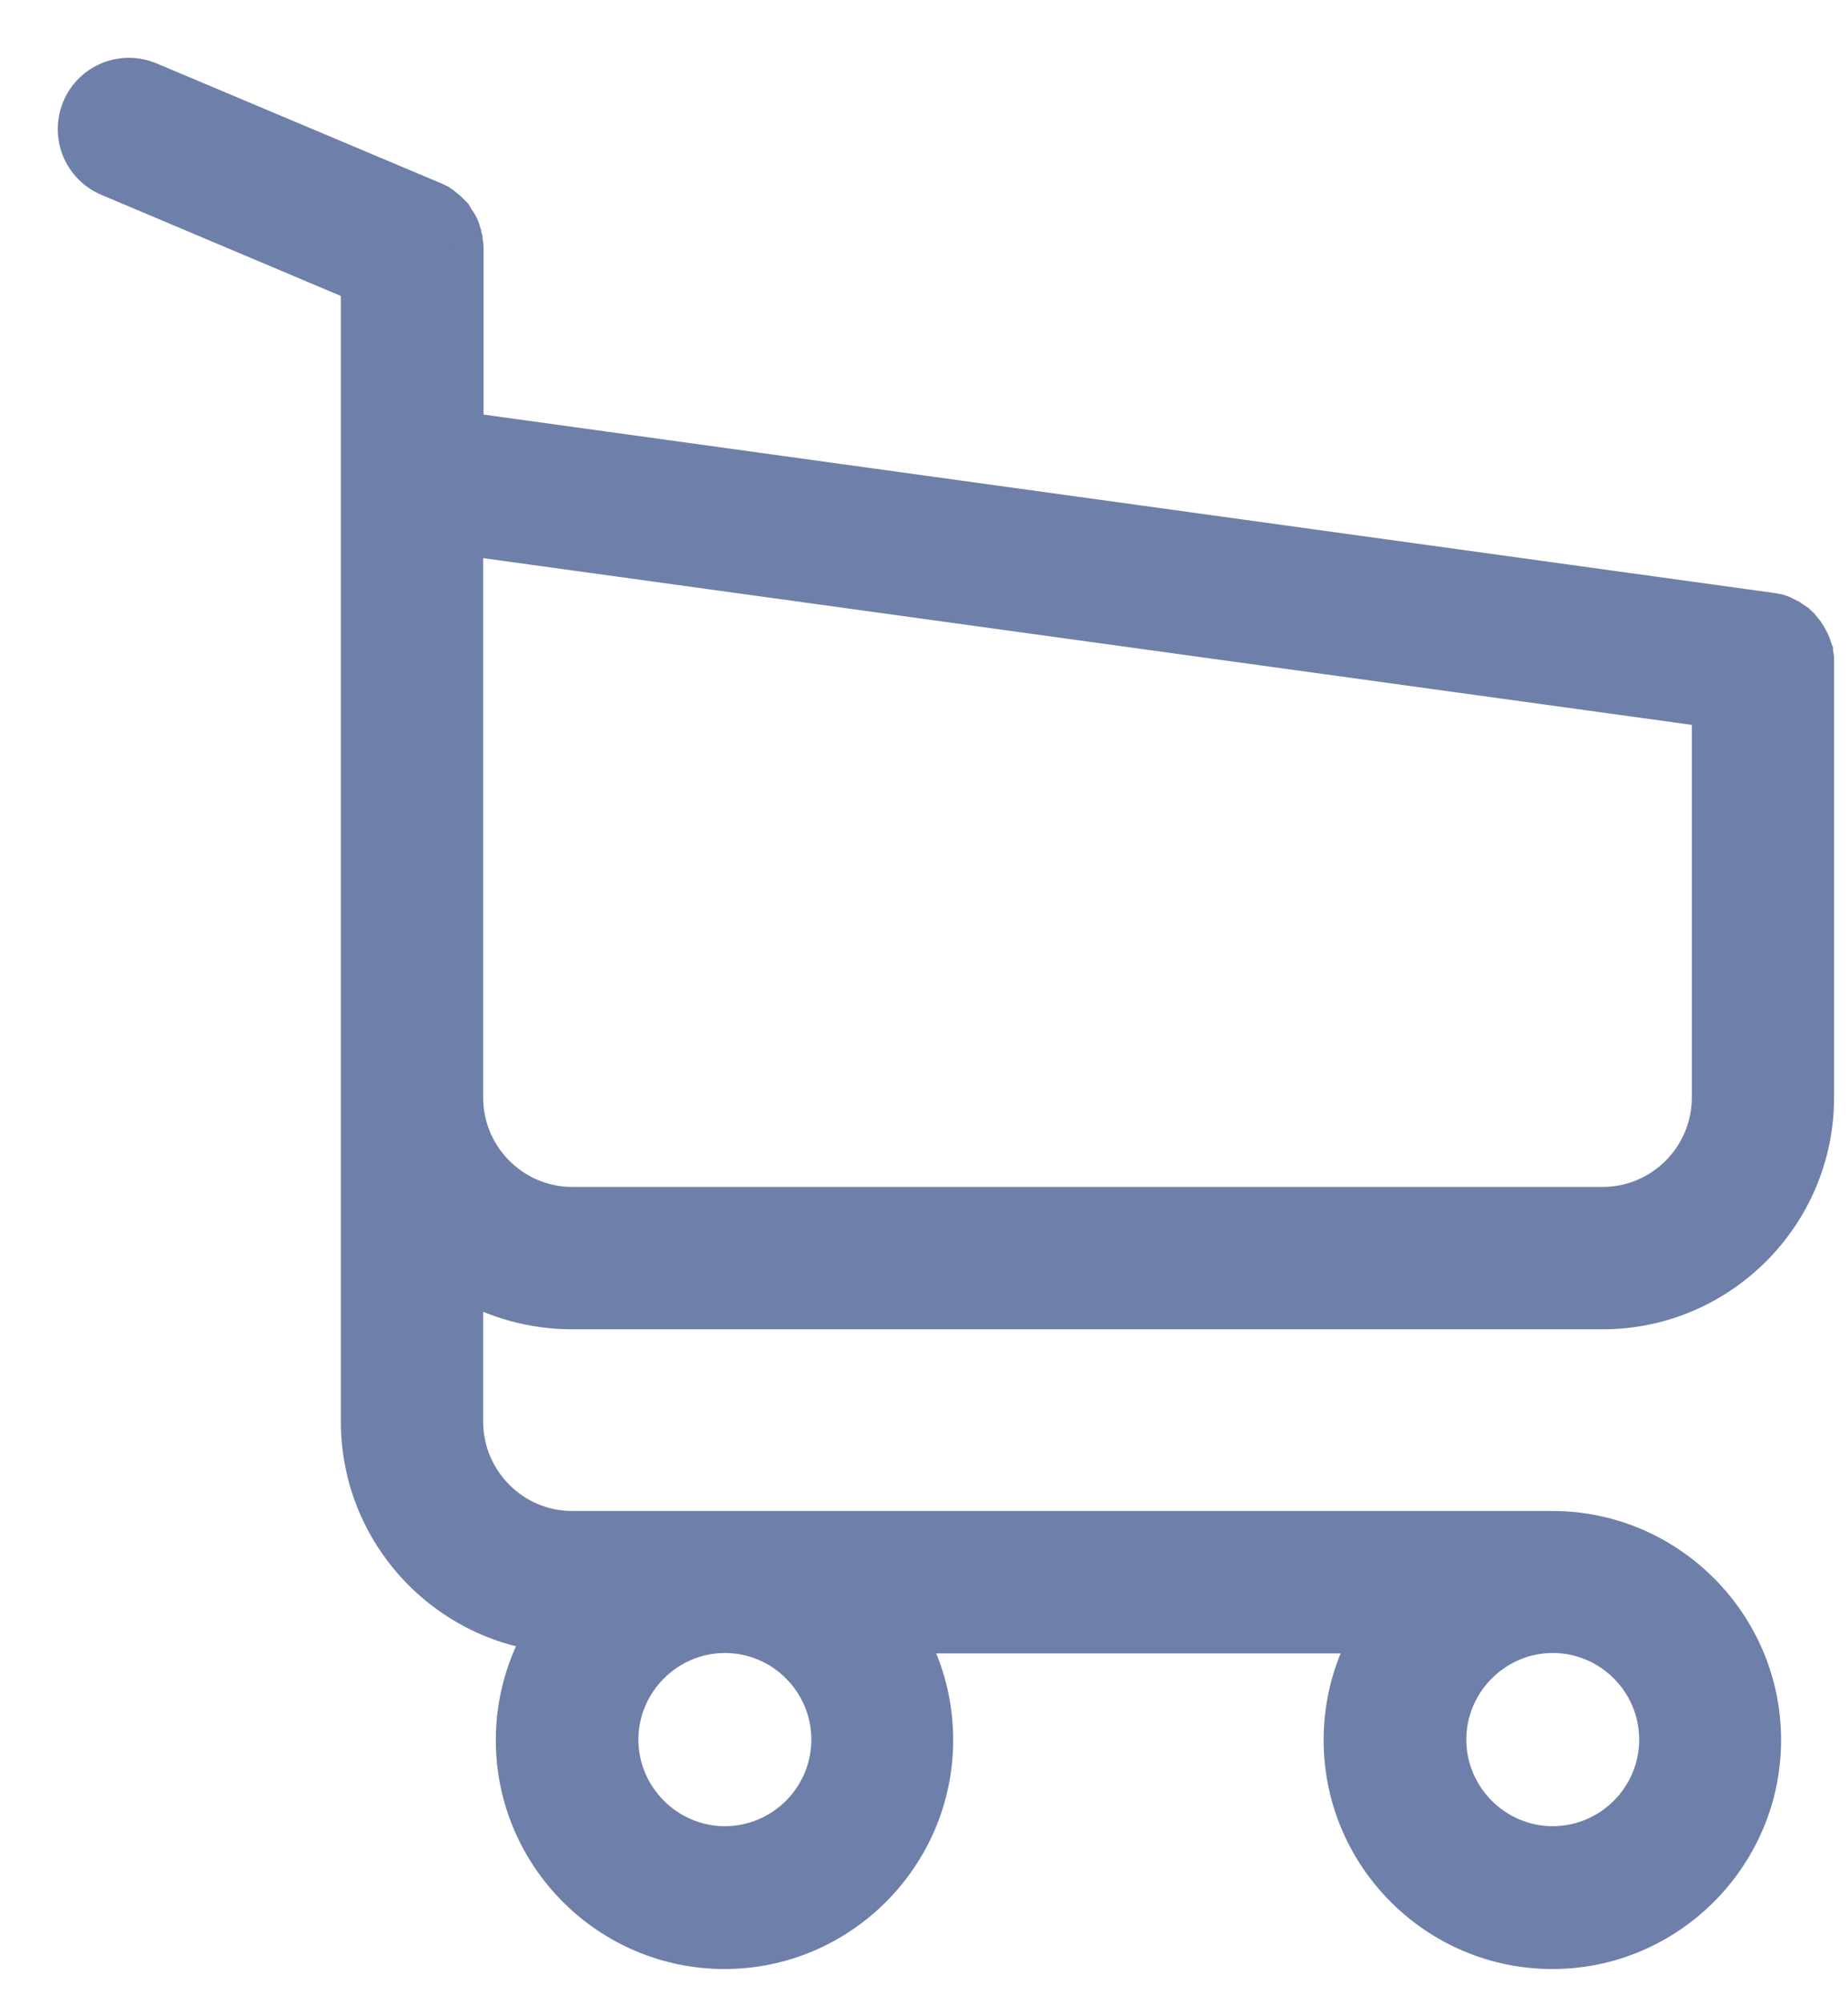 <svg width="24" height="26" viewBox="0 0 24 26" fill="none" xmlns="http://www.w3.org/2000/svg">
<path fill-rule="evenodd" clip-rule="evenodd" d="M20.814 17.003H7.432C6.918 17.003 6.434 16.863 6.025 16.624V18.452C6.025 19.226 6.654 19.861 7.432 19.861H20.16C21.658 19.861 22.881 21.084 22.881 22.583C22.881 24.082 21.658 25.306 20.16 25.306C18.663 25.306 17.44 24.087 17.44 22.583C17.44 22.084 17.575 21.614 17.814 21.209H11.755C11.994 21.609 12.129 22.084 12.129 22.583C12.129 24.082 10.906 25.306 9.409 25.306C7.912 25.306 6.689 24.087 6.689 22.583C6.689 22.074 6.833 21.594 7.078 21.184C5.725 21.01 4.677 19.851 4.677 18.452V14.256V10.934V7.218V6.733V3.676L1.413 2.297C1.068 2.152 0.909 1.758 1.053 1.413C1.198 1.068 1.592 0.909 1.937 1.053L5.615 2.602C5.625 2.607 5.637 2.612 5.648 2.617C5.659 2.622 5.67 2.627 5.68 2.632C5.683 2.634 5.685 2.636 5.688 2.637C5.69 2.638 5.693 2.639 5.695 2.642C5.705 2.647 5.72 2.657 5.735 2.667C5.74 2.672 5.745 2.676 5.75 2.679C5.755 2.683 5.76 2.687 5.765 2.692C5.768 2.694 5.771 2.697 5.775 2.699L5.775 2.699L5.775 2.699C5.779 2.702 5.783 2.704 5.785 2.707C5.8 2.717 5.81 2.727 5.82 2.737L5.835 2.752L5.865 2.782L5.88 2.797C5.883 2.802 5.886 2.807 5.89 2.812L5.89 2.812C5.894 2.817 5.897 2.822 5.9 2.827C5.902 2.832 5.905 2.835 5.907 2.839C5.91 2.843 5.912 2.847 5.915 2.852C5.917 2.857 5.92 2.86 5.922 2.864C5.925 2.868 5.927 2.872 5.93 2.877C5.94 2.887 5.945 2.897 5.95 2.907C5.952 2.909 5.954 2.913 5.955 2.917C5.956 2.92 5.957 2.924 5.96 2.927C5.97 2.942 5.975 2.952 5.98 2.967C5.98 2.969 5.981 2.973 5.982 2.977L5.982 2.977C5.984 2.98 5.985 2.984 5.985 2.987L6 3.032C6 3.037 6.001 3.04 6.002 3.044C6.004 3.048 6.005 3.052 6.005 3.057C6.007 3.064 6.009 3.07 6.01 3.076C6.011 3.083 6.012 3.089 6.015 3.096C6.015 3.104 6.016 3.111 6.017 3.119C6.019 3.126 6.02 3.134 6.02 3.141C6.025 3.151 6.025 3.156 6.025 3.161C6.03 3.181 6.03 3.206 6.03 3.231V3.231V5.599L22.99 7.942C22.996 7.942 23 7.944 23.004 7.945C23.006 7.946 23.008 7.947 23.01 7.947C23.025 7.947 23.035 7.947 23.05 7.952C23.052 7.952 23.055 7.953 23.059 7.954C23.064 7.955 23.07 7.957 23.075 7.957C23.085 7.957 23.1 7.962 23.11 7.967C23.115 7.969 23.12 7.971 23.125 7.972C23.13 7.973 23.135 7.974 23.14 7.977L23.17 7.992L23.2 8.007L23.23 8.022C23.24 8.032 23.25 8.037 23.26 8.042C23.265 8.044 23.269 8.047 23.273 8.049C23.276 8.052 23.28 8.054 23.285 8.057C23.29 8.059 23.295 8.063 23.3 8.067C23.305 8.071 23.31 8.074 23.315 8.077C23.32 8.079 23.324 8.083 23.327 8.087C23.331 8.091 23.335 8.094 23.34 8.097L23.365 8.122L23.367 8.124L23.37 8.126C23.375 8.13 23.381 8.135 23.385 8.142C23.387 8.147 23.391 8.15 23.395 8.154C23.398 8.158 23.402 8.162 23.405 8.167C23.407 8.172 23.411 8.175 23.415 8.179C23.419 8.183 23.422 8.187 23.425 8.192C23.435 8.202 23.44 8.207 23.445 8.217C23.447 8.222 23.451 8.227 23.455 8.232C23.458 8.237 23.462 8.242 23.465 8.247C23.467 8.252 23.47 8.255 23.472 8.259C23.475 8.263 23.477 8.267 23.48 8.272L23.495 8.302C23.5 8.307 23.505 8.317 23.509 8.327C23.515 8.342 23.52 8.352 23.524 8.362C23.526 8.365 23.527 8.368 23.528 8.371C23.529 8.373 23.529 8.375 23.529 8.376C23.531 8.381 23.532 8.386 23.535 8.391C23.537 8.396 23.538 8.401 23.54 8.406C23.541 8.411 23.542 8.416 23.544 8.421C23.547 8.428 23.548 8.434 23.549 8.439C23.55 8.445 23.552 8.451 23.555 8.456C23.555 8.461 23.556 8.466 23.557 8.471L23.557 8.471C23.558 8.476 23.559 8.481 23.559 8.486C23.559 8.491 23.561 8.498 23.562 8.504L23.562 8.504C23.563 8.51 23.564 8.516 23.564 8.521C23.569 8.531 23.569 8.541 23.569 8.551V8.591V8.611V14.246C23.569 15.764 22.332 17.003 20.814 17.003ZM9.414 23.952C10.168 23.952 10.787 23.337 10.787 22.578C10.787 21.819 10.168 21.204 9.414 21.204C8.66 21.204 8.041 21.824 8.041 22.578C8.041 23.332 8.66 23.952 9.414 23.952ZM21.538 22.578C21.538 23.337 20.919 23.952 20.165 23.952C19.412 23.952 18.793 23.332 18.793 22.578C18.793 21.824 19.412 21.204 20.165 21.204C20.919 21.204 21.538 21.819 21.538 22.578ZM7.432 15.655H20.814C21.588 15.655 22.222 15.025 22.222 14.241V9.191L6.025 6.958V7.208V10.924V14.246C6.025 15.02 6.654 15.655 7.432 15.655Z" fill="#6E7FAA"/>
<path d="M6.025 16.624L6.151 16.408L5.775 16.188V16.624H6.025ZM17.814 21.209L18.029 21.337L18.253 20.959H17.814V21.209ZM11.755 21.209V20.959H11.313L11.54 21.338L11.755 21.209ZM7.078 21.184L7.293 21.313L7.488 20.985L7.11 20.936L7.078 21.184ZM4.677 3.676H4.927V3.51L4.774 3.446L4.677 3.676ZM1.413 2.297L1.51 2.067L1.51 2.067L1.413 2.297ZM1.937 1.053L2.034 0.823L2.034 0.823L1.937 1.053ZM5.615 2.602L5.727 2.378L5.72 2.375L5.712 2.372L5.615 2.602ZM5.648 2.617L5.75 2.388L5.75 2.388L5.648 2.617ZM5.68 2.632L5.857 2.455L5.829 2.426L5.792 2.408L5.68 2.632ZM5.695 2.642L5.518 2.819L5.547 2.847L5.583 2.865L5.695 2.642ZM5.735 2.667L5.912 2.49L5.895 2.473L5.874 2.459L5.735 2.667ZM5.765 2.692L5.588 2.869L5.588 2.869L5.765 2.692ZM5.775 2.699L5.636 2.907L5.637 2.907L5.775 2.699ZM5.775 2.699L5.917 2.493L5.914 2.491L5.775 2.699ZM5.775 2.699L5.634 2.905L5.636 2.907L5.775 2.699ZM5.785 2.707L5.608 2.884L5.626 2.901L5.646 2.915L5.785 2.707ZM5.82 2.737L5.643 2.914L5.643 2.914L5.82 2.737ZM5.835 2.752L6.012 2.575L6.012 2.575L5.835 2.752ZM5.88 2.797L6.104 2.685L6.086 2.649L6.057 2.62L5.88 2.797ZM5.89 2.812L5.69 2.962L5.69 2.962L5.89 2.812ZM5.89 2.812L6.09 2.662L6.09 2.662L5.89 2.812ZM5.93 2.877L5.706 2.988L5.724 3.025L5.753 3.053L5.93 2.877ZM5.95 2.907L5.726 3.018L5.744 3.055L5.773 3.083L5.95 2.907ZM5.955 2.917L5.718 2.996L5.718 2.996L5.955 2.917ZM5.96 2.927L6.168 2.788L6.154 2.767L6.137 2.75L5.96 2.927ZM5.98 2.967H6.23V2.926L6.217 2.888L5.98 2.967ZM5.982 2.977L6.226 2.919L6.223 2.908L6.22 2.898L5.982 2.977ZM5.982 2.977L5.739 3.034L5.742 3.045L5.745 3.056L5.982 2.977ZM5.985 2.987H5.735V3.027L5.748 3.066L5.985 2.987ZM6 3.032H6.25V2.991L6.237 2.953L6 3.032ZM6.005 3.057H5.755V3.097L5.768 3.135L6.005 3.057ZM6.01 3.076L5.765 3.125L5.765 3.125L6.01 3.076ZM6.015 3.096H6.265V3.056L6.252 3.017L6.015 3.096ZM6.02 3.141H5.77V3.2L5.796 3.253L6.02 3.141ZM6.025 3.161H5.775V3.192L5.782 3.222L6.025 3.161ZM6.03 5.599H5.78V5.817L5.996 5.847L6.03 5.599ZM22.99 7.942L22.956 8.19L22.973 8.192H22.99V7.942ZM23.004 7.945L23.1 7.714L23.1 7.714L23.004 7.945ZM23.05 7.952L22.971 8.189L23.01 8.202H23.05V7.952ZM23.059 7.954L22.988 8.194L22.988 8.194L23.059 7.954ZM23.125 7.972L23.064 8.214L23.065 8.214L23.125 7.972ZM23.14 7.977L23.252 7.753L23.252 7.753L23.14 7.977ZM23.17 7.992L23.058 8.215L23.058 8.215L23.17 7.992ZM23.2 8.007L23.312 7.783L23.312 7.783L23.2 8.007ZM23.23 8.022L23.407 7.845L23.378 7.816L23.342 7.798L23.23 8.022ZM23.273 8.049L23.134 8.257L23.134 8.257L23.273 8.049ZM23.3 8.067L23.45 7.867L23.45 7.867L23.3 8.067ZM23.327 8.087L23.151 8.263L23.151 8.263L23.327 8.087ZM23.34 8.097L23.517 7.92L23.488 7.891L23.452 7.873L23.34 8.097ZM23.365 8.122L23.188 8.298L23.193 8.304L23.199 8.309L23.365 8.122ZM23.367 8.124L23.201 8.311L23.207 8.316L23.213 8.321L23.367 8.124ZM23.37 8.126L23.216 8.323L23.218 8.325L23.37 8.126ZM23.385 8.142L23.161 8.253L23.161 8.253L23.385 8.142ZM23.395 8.154L23.218 8.331L23.218 8.331L23.395 8.154ZM23.415 8.179L23.238 8.356L23.238 8.356L23.415 8.179ZM23.425 8.192L23.201 8.303L23.219 8.34L23.248 8.368L23.425 8.192ZM23.445 8.217L23.668 8.105L23.668 8.105L23.445 8.217ZM23.472 8.259L23.264 8.398L23.264 8.398L23.472 8.259ZM23.48 8.272L23.256 8.383L23.256 8.383L23.48 8.272ZM23.495 8.302L23.271 8.413L23.289 8.45L23.318 8.478L23.495 8.302ZM23.509 8.327L23.747 8.248L23.741 8.231L23.733 8.215L23.509 8.327ZM23.524 8.362L23.301 8.473L23.301 8.473L23.524 8.362ZM23.528 8.371L23.768 8.301L23.768 8.301L23.528 8.371ZM23.529 8.376L23.287 8.437L23.287 8.437L23.529 8.376ZM23.544 8.421L23.782 8.342L23.776 8.326L23.768 8.31L23.544 8.421ZM23.549 8.439L23.305 8.492L23.305 8.492L23.549 8.439ZM23.555 8.456H23.805V8.397L23.778 8.345L23.555 8.456ZM23.557 8.471L23.8 8.414L23.799 8.411L23.557 8.471ZM23.557 8.471L23.314 8.529L23.314 8.532L23.557 8.471ZM23.562 8.504L23.809 8.463L23.807 8.455L23.562 8.504ZM23.562 8.504L23.315 8.545L23.317 8.553L23.562 8.504ZM23.564 8.521H23.314V8.58L23.341 8.633L23.564 8.521ZM22.222 14.241H21.972V14.241L22.222 14.241ZM22.222 9.191H22.472V8.973L22.256 8.943L22.222 9.191ZM6.025 6.958L6.059 6.71L5.775 6.671V6.958H6.025ZM7.432 17.253H20.814V16.753H7.432V17.253ZM5.898 16.839C6.345 17.101 6.873 17.253 7.432 17.253V16.753C6.964 16.753 6.523 16.626 6.151 16.408L5.898 16.839ZM6.275 18.452V16.624H5.775V18.452H6.275ZM7.432 19.611C6.793 19.611 6.275 19.089 6.275 18.452H5.775C5.775 19.364 6.515 20.111 7.432 20.111V19.611ZM20.16 19.611H7.432V20.111H20.16V19.611ZM23.131 22.583C23.131 20.947 21.796 19.611 20.16 19.611V20.111C21.52 20.111 22.631 21.222 22.631 22.583H23.131ZM20.16 25.556C21.796 25.556 23.131 24.22 23.131 22.583H22.631C22.631 23.944 21.52 25.056 20.16 25.056V25.556ZM17.19 22.583C17.19 24.225 18.525 25.556 20.16 25.556V25.056C18.801 25.056 17.69 23.948 17.69 22.583H17.19ZM17.599 21.082C17.337 21.525 17.19 22.038 17.19 22.583H17.69C17.69 22.129 17.812 21.703 18.029 21.337L17.599 21.082ZM11.755 21.459H17.814V20.959H11.755V21.459ZM12.379 22.583C12.379 22.039 12.232 21.52 11.969 21.081L11.54 21.338C11.757 21.698 11.879 22.128 11.879 22.583H12.379ZM9.409 25.556C11.045 25.556 12.379 24.22 12.379 22.583H11.879C11.879 23.944 10.768 25.056 9.409 25.056V25.556ZM6.439 22.583C6.439 24.225 7.774 25.556 9.409 25.556V25.056C8.049 25.056 6.939 23.948 6.939 22.583H6.439ZM6.863 21.056C6.597 21.502 6.439 22.026 6.439 22.583H6.939C6.939 22.121 7.07 21.686 7.293 21.313L6.863 21.056ZM4.427 18.452C4.427 19.978 5.57 21.242 7.046 21.432L7.11 20.936C5.88 20.777 4.927 19.723 4.927 18.452H4.427ZM4.427 14.256V18.452H4.927V14.256H4.427ZM4.427 10.934V14.256H4.927V10.934H4.427ZM4.427 7.218V10.934H4.927V7.218H4.427ZM4.427 6.733V7.218H4.927V6.733H4.427ZM4.427 3.676V6.733H4.927V3.676H4.427ZM1.315 2.528L4.58 3.906L4.774 3.446L1.51 2.067L1.315 2.528ZM0.823 1.316C0.625 1.787 0.843 2.329 1.316 2.528L1.51 2.067C1.293 1.976 1.192 1.728 1.284 1.51L0.823 1.316ZM2.034 0.823C1.563 0.625 1.021 0.844 0.823 1.316L1.284 1.51C1.375 1.293 1.622 1.192 1.84 1.284L2.034 0.823ZM5.712 2.372L2.034 0.823L1.84 1.284L5.518 2.832L5.712 2.372ZM5.75 2.388C5.737 2.383 5.731 2.38 5.727 2.378L5.504 2.825C5.52 2.834 5.536 2.841 5.546 2.845L5.75 2.388ZM5.792 2.408C5.776 2.4 5.76 2.393 5.75 2.388L5.546 2.845C5.559 2.851 5.565 2.853 5.568 2.855L5.792 2.408ZM5.8 2.413C5.797 2.412 5.828 2.426 5.857 2.455L5.504 2.809C5.538 2.843 5.573 2.859 5.576 2.86L5.8 2.413ZM5.872 2.465C5.838 2.431 5.802 2.415 5.8 2.413L5.576 2.86C5.578 2.862 5.548 2.848 5.518 2.819L5.872 2.465ZM5.874 2.459C5.865 2.453 5.835 2.432 5.807 2.418L5.583 2.865C5.581 2.864 5.579 2.863 5.578 2.863C5.577 2.862 5.577 2.862 5.577 2.862C5.576 2.862 5.577 2.862 5.579 2.863C5.583 2.866 5.588 2.869 5.597 2.875L5.874 2.459ZM5.9 2.479C5.897 2.477 5.899 2.478 5.9 2.48C5.903 2.482 5.907 2.485 5.912 2.49L5.558 2.844C5.578 2.863 5.596 2.876 5.6 2.879L5.9 2.479ZM5.942 2.515C5.923 2.496 5.904 2.482 5.9 2.479L5.6 2.879C5.603 2.882 5.602 2.881 5.6 2.879C5.598 2.877 5.593 2.874 5.588 2.869L5.942 2.515ZM5.914 2.491C5.911 2.49 5.914 2.491 5.917 2.493C5.919 2.495 5.922 2.497 5.926 2.501C5.93 2.504 5.936 2.509 5.942 2.515L5.588 2.869C5.603 2.883 5.616 2.893 5.623 2.898C5.629 2.903 5.635 2.907 5.636 2.907L5.914 2.491ZM5.914 2.491L5.914 2.491L5.637 2.907L5.637 2.907L5.914 2.491ZM5.917 2.493L5.917 2.493L5.634 2.905L5.634 2.905L5.917 2.493ZM5.962 2.53C5.947 2.516 5.934 2.505 5.928 2.501C5.921 2.496 5.915 2.492 5.914 2.491L5.636 2.907C5.639 2.909 5.637 2.908 5.634 2.905C5.632 2.904 5.628 2.901 5.624 2.898C5.621 2.895 5.615 2.89 5.608 2.884L5.962 2.53ZM5.997 2.56C5.987 2.55 5.961 2.524 5.924 2.499L5.646 2.915C5.643 2.912 5.64 2.91 5.638 2.909C5.638 2.908 5.638 2.908 5.638 2.909C5.639 2.91 5.641 2.911 5.643 2.914L5.997 2.56ZM6.012 2.575L5.997 2.56L5.643 2.914L5.658 2.929L6.012 2.575ZM6.042 2.605L6.012 2.575L5.658 2.929L5.688 2.958L6.042 2.605ZM6.057 2.62L6.042 2.605L5.688 2.958L5.703 2.973L6.057 2.62ZM6.09 2.662C6.088 2.659 6.089 2.66 6.091 2.663C6.092 2.665 6.098 2.673 6.104 2.685L5.656 2.908C5.671 2.938 5.69 2.961 5.69 2.962L6.09 2.662ZM6.09 2.662L6.09 2.662L5.69 2.962L5.69 2.962L6.09 2.662ZM6.124 2.715C6.109 2.686 6.09 2.662 6.09 2.662L5.69 2.962C5.692 2.965 5.691 2.963 5.689 2.961C5.688 2.958 5.682 2.95 5.676 2.938L6.124 2.715ZM6.116 2.701C6.113 2.697 6.118 2.705 6.124 2.715L5.676 2.938C5.687 2.959 5.697 2.974 5.699 2.978L6.116 2.701ZM6.139 2.74C6.128 2.72 6.118 2.704 6.116 2.701L5.699 2.978C5.702 2.982 5.696 2.974 5.691 2.963L6.139 2.74ZM6.13 2.726C6.128 2.722 6.133 2.73 6.139 2.74L5.691 2.963C5.701 2.984 5.712 2.999 5.714 3.003L6.13 2.726ZM6.154 2.765C6.143 2.745 6.133 2.729 6.13 2.726L5.714 3.003C5.717 3.007 5.711 2.999 5.706 2.988L6.154 2.765ZM6.174 2.795C6.168 2.785 6.148 2.741 6.107 2.7L5.753 3.053C5.743 3.043 5.735 3.033 5.73 3.024C5.726 3.017 5.723 3.012 5.726 3.018L6.174 2.795ZM6.192 2.838C6.192 2.837 6.191 2.833 6.189 2.829C6.187 2.824 6.185 2.817 6.18 2.808C6.173 2.791 6.157 2.76 6.127 2.73L5.773 3.083C5.745 3.056 5.731 3.028 5.725 3.015C5.72 3.002 5.716 2.991 5.718 2.996L6.192 2.838ZM6.137 2.75C6.164 2.778 6.178 2.805 6.185 2.819C6.19 2.831 6.194 2.842 6.192 2.838L5.718 2.996C5.718 2.996 5.719 3 5.721 3.004C5.722 3.009 5.725 3.017 5.729 3.025C5.737 3.042 5.753 3.073 5.783 3.103L6.137 2.75ZM6.217 2.888C6.204 2.849 6.189 2.819 6.168 2.788L5.752 3.065C5.753 3.067 5.751 3.064 5.748 3.058C5.747 3.055 5.745 3.052 5.744 3.05C5.743 3.047 5.743 3.046 5.743 3.046L6.217 2.888ZM6.22 2.898C6.218 2.894 6.22 2.899 6.222 2.905C6.223 2.909 6.225 2.916 6.226 2.925C6.228 2.933 6.23 2.948 6.23 2.967H5.73C5.73 3.002 5.738 3.03 5.739 3.037C5.742 3.047 5.745 3.055 5.745 3.056L6.22 2.898ZM6.226 2.919L6.226 2.919L5.739 3.034L5.739 3.034L6.226 2.919ZM6.235 2.987C6.235 2.951 6.227 2.923 6.225 2.916C6.223 2.907 6.22 2.898 6.22 2.898L5.745 3.056C5.746 3.059 5.745 3.054 5.743 3.048C5.742 3.044 5.74 3.037 5.739 3.029C5.737 3.02 5.735 3.006 5.735 2.987H6.235ZM6.237 2.953L6.222 2.908L5.748 3.066L5.763 3.111L6.237 2.953ZM6.239 2.965C6.238 2.961 6.25 2.992 6.25 3.032H5.75C5.75 3.081 5.764 3.119 5.765 3.123L6.239 2.965ZM6.255 3.057C6.255 3.007 6.241 2.969 6.239 2.965L5.765 3.123C5.766 3.127 5.755 3.096 5.755 3.057H6.255ZM6.255 3.028C6.254 3.021 6.25 3.001 6.242 2.978L5.768 3.135C5.765 3.127 5.763 3.119 5.765 3.125L6.255 3.028ZM6.252 3.017C6.255 3.026 6.256 3.034 6.255 3.027L5.765 3.125C5.766 3.132 5.77 3.152 5.778 3.175L6.252 3.017ZM6.264 3.078C6.264 3.076 6.263 3.075 6.263 3.075C6.263 3.074 6.263 3.075 6.264 3.077C6.264 3.079 6.265 3.087 6.265 3.096H5.765C5.765 3.128 5.77 3.156 5.771 3.16L6.264 3.078ZM6.27 3.141C6.27 3.11 6.265 3.082 6.264 3.078L5.771 3.16C5.771 3.162 5.771 3.163 5.771 3.163C5.771 3.163 5.771 3.163 5.771 3.161C5.771 3.158 5.77 3.151 5.77 3.141H6.27ZM6.275 3.161C6.275 3.159 6.275 3.134 6.269 3.104C6.263 3.075 6.253 3.05 6.243 3.03L5.796 3.253C5.791 3.243 5.784 3.226 5.779 3.202C5.774 3.179 5.775 3.159 5.775 3.161H6.275ZM6.28 3.231C6.28 3.216 6.281 3.157 6.267 3.101L5.782 3.222C5.781 3.215 5.78 3.211 5.78 3.209C5.779 3.207 5.779 3.206 5.779 3.208C5.78 3.209 5.78 3.212 5.78 3.216C5.78 3.22 5.78 3.225 5.78 3.231H6.28ZM6.28 3.231V3.231H5.78V3.231H6.28ZM6.28 5.599V3.231H5.78V5.599H6.28ZM23.025 7.694L6.064 5.351L5.996 5.847L22.956 8.19L23.025 7.694ZM23.1 7.714C23.093 7.711 23.049 7.692 22.99 7.692V8.192C22.968 8.192 22.948 8.188 22.931 8.184C22.917 8.18 22.905 8.175 22.908 8.176L23.1 7.714ZM23.01 7.697C23.044 7.697 23.069 7.704 23.082 7.708C23.094 7.711 23.103 7.716 23.1 7.714L22.908 8.176C22.908 8.176 22.911 8.177 22.915 8.179C22.918 8.18 22.924 8.182 22.932 8.185C22.947 8.19 22.975 8.197 23.01 8.197V7.697ZM23.13 7.715C23.073 7.696 23.028 7.697 23.01 7.697V8.197C23.015 8.197 23.015 8.197 23.015 8.197C23.014 8.197 23.011 8.197 23.006 8.196C23 8.196 22.994 8.195 22.988 8.193C22.981 8.192 22.976 8.19 22.971 8.189L23.13 7.715ZM23.129 7.714C23.129 7.714 23.121 7.711 23.112 7.709C23.105 7.708 23.081 7.702 23.05 7.702V8.202C23.034 8.202 23.021 8.2 23.014 8.199C23.006 8.198 22.999 8.196 22.996 8.196C22.99 8.194 22.985 8.193 22.988 8.194L23.129 7.714ZM23.075 7.707C23.096 7.707 23.112 7.71 23.12 7.712C23.127 7.713 23.133 7.715 23.129 7.714L22.988 8.194C22.99 8.194 23.001 8.197 23.014 8.2C23.027 8.203 23.049 8.207 23.075 8.207V7.707ZM23.222 7.743C23.198 7.731 23.142 7.707 23.075 7.707V8.207C23.058 8.207 23.045 8.205 23.038 8.204C23.031 8.202 23.025 8.201 23.021 8.199C23.014 8.197 23.007 8.195 22.998 8.19L23.222 7.743ZM23.186 7.729C23.182 7.728 23.187 7.73 23.192 7.731C23.199 7.733 23.21 7.737 23.222 7.743L22.998 8.19C23.032 8.207 23.062 8.214 23.064 8.214L23.186 7.729ZM23.252 7.753C23.219 7.737 23.188 7.73 23.186 7.729L23.065 8.214C23.068 8.215 23.064 8.214 23.058 8.213C23.052 8.21 23.041 8.207 23.028 8.2L23.252 7.753ZM23.282 7.768L23.252 7.753L23.028 8.2L23.058 8.215L23.282 7.768ZM23.312 7.783L23.282 7.768L23.058 8.215L23.088 8.23L23.312 7.783ZM23.342 7.798L23.312 7.783L23.088 8.23L23.118 8.245L23.342 7.798ZM23.372 7.818C23.366 7.815 23.371 7.818 23.378 7.822C23.386 7.827 23.396 7.835 23.407 7.845L23.053 8.199C23.095 8.24 23.138 8.26 23.148 8.265L23.372 7.818ZM23.411 7.841C23.407 7.839 23.392 7.828 23.372 7.818L23.148 8.265C23.138 8.26 23.13 8.255 23.134 8.257L23.411 7.841ZM23.397 7.833C23.407 7.838 23.415 7.844 23.411 7.841L23.134 8.257C23.137 8.26 23.153 8.27 23.173 8.28L23.397 7.833ZM23.45 7.867C23.45 7.867 23.426 7.848 23.397 7.833L23.173 8.28C23.161 8.275 23.153 8.269 23.151 8.267C23.148 8.266 23.147 8.264 23.15 8.267L23.45 7.867ZM23.427 7.853C23.438 7.859 23.446 7.864 23.449 7.866C23.452 7.868 23.453 7.869 23.45 7.867L23.15 8.267C23.15 8.267 23.174 8.286 23.203 8.3L23.427 7.853ZM23.504 7.91C23.504 7.909 23.494 7.9 23.483 7.891C23.471 7.88 23.452 7.866 23.427 7.853L23.203 8.3C23.183 8.29 23.169 8.279 23.16 8.272C23.153 8.266 23.147 8.26 23.151 8.263L23.504 7.91ZM23.452 7.873C23.472 7.883 23.486 7.894 23.495 7.901C23.502 7.908 23.507 7.913 23.504 7.91L23.151 8.263C23.151 8.264 23.16 8.273 23.172 8.283C23.184 8.294 23.203 8.308 23.228 8.32L23.452 7.873ZM23.542 7.945L23.517 7.92L23.163 8.273L23.188 8.298L23.542 7.945ZM23.533 7.937L23.531 7.935L23.199 8.309L23.201 8.311L23.533 7.937ZM23.524 7.929L23.521 7.927L23.213 8.321L23.216 8.323L23.524 7.929ZM23.608 8.03C23.591 7.995 23.569 7.97 23.553 7.954C23.538 7.94 23.524 7.929 23.523 7.928L23.218 8.325C23.222 8.328 23.213 8.321 23.203 8.311C23.192 8.3 23.175 8.281 23.161 8.253L23.608 8.03ZM23.572 7.977C23.569 7.974 23.574 7.98 23.58 7.987C23.587 7.995 23.598 8.01 23.608 8.03L23.161 8.253C23.174 8.279 23.188 8.297 23.198 8.31C23.208 8.321 23.217 8.33 23.218 8.331L23.572 7.977ZM23.628 8.055C23.616 8.03 23.602 8.011 23.591 7.999C23.582 7.987 23.572 7.978 23.572 7.977L23.218 8.331C23.221 8.334 23.215 8.329 23.209 8.321C23.202 8.313 23.191 8.299 23.181 8.278L23.628 8.055ZM23.592 8.002C23.588 7.999 23.594 8.005 23.6 8.012C23.607 8.02 23.618 8.035 23.628 8.055L23.181 8.278C23.194 8.303 23.208 8.322 23.218 8.335C23.228 8.346 23.237 8.355 23.238 8.356L23.592 8.002ZM23.648 8.08C23.636 8.055 23.622 8.036 23.611 8.024C23.602 8.012 23.592 8.003 23.591 8.002L23.238 8.356C23.241 8.359 23.235 8.354 23.229 8.346C23.222 8.338 23.211 8.323 23.201 8.303L23.648 8.08ZM23.668 8.105C23.643 8.054 23.61 8.024 23.602 8.015L23.248 8.368C23.251 8.371 23.251 8.372 23.251 8.372C23.251 8.371 23.248 8.368 23.244 8.364C23.241 8.359 23.236 8.354 23.232 8.347C23.227 8.34 23.224 8.334 23.221 8.328L23.668 8.105ZM23.655 8.082C23.652 8.078 23.654 8.08 23.655 8.083C23.657 8.085 23.663 8.093 23.668 8.105L23.221 8.328C23.235 8.357 23.254 8.381 23.255 8.382L23.655 8.082ZM23.688 8.135C23.674 8.106 23.655 8.082 23.655 8.082L23.255 8.382C23.257 8.385 23.256 8.383 23.254 8.381C23.252 8.378 23.247 8.37 23.241 8.358L23.688 8.135ZM23.68 8.12C23.678 8.117 23.683 8.125 23.688 8.135L23.241 8.358C23.251 8.379 23.262 8.394 23.264 8.398L23.68 8.12ZM23.703 8.16C23.693 8.139 23.683 8.124 23.68 8.12L23.264 8.398C23.267 8.401 23.261 8.394 23.256 8.383L23.703 8.16ZM23.718 8.19L23.703 8.16L23.256 8.383L23.271 8.413L23.718 8.19ZM23.733 8.215C23.731 8.211 23.726 8.2 23.719 8.188C23.714 8.18 23.698 8.152 23.671 8.125L23.318 8.478C23.305 8.466 23.297 8.455 23.293 8.449C23.289 8.443 23.286 8.438 23.285 8.436C23.283 8.433 23.283 8.432 23.286 8.438L23.733 8.215ZM23.748 8.25C23.745 8.244 23.745 8.244 23.745 8.244C23.746 8.245 23.747 8.247 23.747 8.248L23.272 8.406C23.283 8.438 23.295 8.462 23.301 8.473L23.748 8.25ZM23.768 8.301C23.765 8.29 23.759 8.271 23.748 8.25L23.301 8.473C23.293 8.458 23.289 8.446 23.288 8.44L23.768 8.301ZM23.772 8.316C23.772 8.315 23.77 8.308 23.768 8.301L23.288 8.44C23.287 8.437 23.286 8.434 23.287 8.437L23.772 8.316ZM23.758 8.28C23.764 8.292 23.768 8.303 23.77 8.309C23.772 8.315 23.773 8.32 23.772 8.316L23.287 8.437C23.288 8.439 23.294 8.47 23.311 8.503L23.758 8.28ZM23.782 8.346C23.782 8.344 23.775 8.313 23.758 8.28L23.311 8.503C23.305 8.491 23.301 8.48 23.299 8.473C23.297 8.468 23.296 8.463 23.297 8.467L23.782 8.346ZM23.768 8.31C23.774 8.322 23.778 8.333 23.78 8.339C23.782 8.345 23.783 8.349 23.782 8.346L23.297 8.467C23.297 8.469 23.304 8.5 23.321 8.533L23.768 8.31ZM23.793 8.385C23.792 8.38 23.788 8.363 23.782 8.342L23.307 8.5C23.305 8.493 23.304 8.487 23.305 8.492L23.793 8.385ZM23.778 8.345C23.785 8.359 23.789 8.371 23.792 8.379C23.793 8.385 23.794 8.39 23.793 8.385L23.305 8.492C23.305 8.494 23.312 8.53 23.331 8.568L23.778 8.345ZM23.799 8.411C23.799 8.407 23.8 8.412 23.801 8.418C23.802 8.425 23.805 8.439 23.805 8.456H23.305C23.305 8.479 23.307 8.498 23.309 8.51C23.312 8.521 23.314 8.531 23.314 8.532L23.799 8.411ZM23.8 8.414L23.8 8.414L23.314 8.529L23.314 8.529L23.8 8.414ZM23.809 8.486C23.809 8.463 23.807 8.445 23.804 8.433C23.802 8.422 23.8 8.412 23.799 8.411L23.314 8.532C23.315 8.536 23.314 8.531 23.313 8.525C23.312 8.518 23.309 8.504 23.309 8.486H23.809ZM23.807 8.455C23.806 8.451 23.807 8.453 23.807 8.456C23.808 8.458 23.808 8.461 23.808 8.466C23.809 8.47 23.809 8.478 23.809 8.486H23.309C23.309 8.508 23.312 8.525 23.313 8.534C23.315 8.543 23.316 8.551 23.317 8.553L23.807 8.455ZM23.809 8.463L23.809 8.463L23.315 8.545L23.315 8.545L23.809 8.463ZM23.814 8.521C23.814 8.5 23.812 8.483 23.811 8.474C23.809 8.465 23.808 8.457 23.807 8.455L23.317 8.553C23.318 8.557 23.317 8.555 23.317 8.552C23.316 8.55 23.316 8.547 23.315 8.542C23.315 8.537 23.314 8.53 23.314 8.521H23.814ZM23.819 8.551C23.819 8.548 23.823 8.48 23.788 8.41L23.341 8.633C23.328 8.607 23.323 8.583 23.321 8.567C23.319 8.554 23.319 8.544 23.319 8.551H23.819ZM23.819 8.591V8.551H23.319V8.591H23.819ZM23.819 8.611V8.591H23.319V8.611H23.819ZM23.819 14.246V8.611H23.319V14.246H23.819ZM20.814 17.253C22.47 17.253 23.819 15.902 23.819 14.246H23.319C23.319 15.627 22.193 16.753 20.814 16.753V17.253ZM10.537 22.578C10.537 23.199 10.03 23.702 9.414 23.702V24.202C10.305 24.202 11.037 23.476 11.037 22.578H10.537ZM9.414 21.454C10.03 21.454 10.537 21.957 10.537 22.578H11.037C11.037 21.68 10.305 20.954 9.414 20.954V21.454ZM8.291 22.578C8.291 21.962 8.798 21.454 9.414 21.454V20.954C8.522 20.954 7.791 21.686 7.791 22.578H8.291ZM9.414 23.702C8.798 23.702 8.291 23.195 8.291 22.578H7.791C7.791 23.47 8.522 24.202 9.414 24.202V23.702ZM20.165 24.202C21.057 24.202 21.788 23.476 21.788 22.578H21.288C21.288 23.199 20.781 23.702 20.165 23.702V24.202ZM18.543 22.578C18.543 23.47 19.273 24.202 20.165 24.202V23.702C19.55 23.702 19.043 23.195 19.043 22.578H18.543ZM20.165 20.954C19.273 20.954 18.543 21.686 18.543 22.578H19.043C19.043 21.962 19.55 21.454 20.165 21.454V20.954ZM21.788 22.578C21.788 21.68 21.057 20.954 20.165 20.954V21.454C20.781 21.454 21.288 21.957 21.288 22.578H21.788ZM20.814 15.405H7.432V15.905H20.814V15.405ZM21.972 14.241C21.972 14.887 21.45 15.405 20.814 15.405V15.905C21.726 15.905 22.472 15.163 22.472 14.241L21.972 14.241ZM21.972 9.191V14.241H22.472V9.191H21.972ZM5.991 7.205L22.188 9.438L22.256 8.943L6.059 6.71L5.991 7.205ZM6.275 7.208V6.958H5.775V7.208H6.275ZM6.275 10.924V7.208H5.775V10.924H6.275ZM6.275 14.246V10.924H5.775V14.246H6.275ZM7.432 15.405C6.793 15.405 6.275 14.883 6.275 14.246H5.775C5.775 15.158 6.515 15.905 7.432 15.905V15.405Z" fill="#6E7FAA"/>
</svg>
